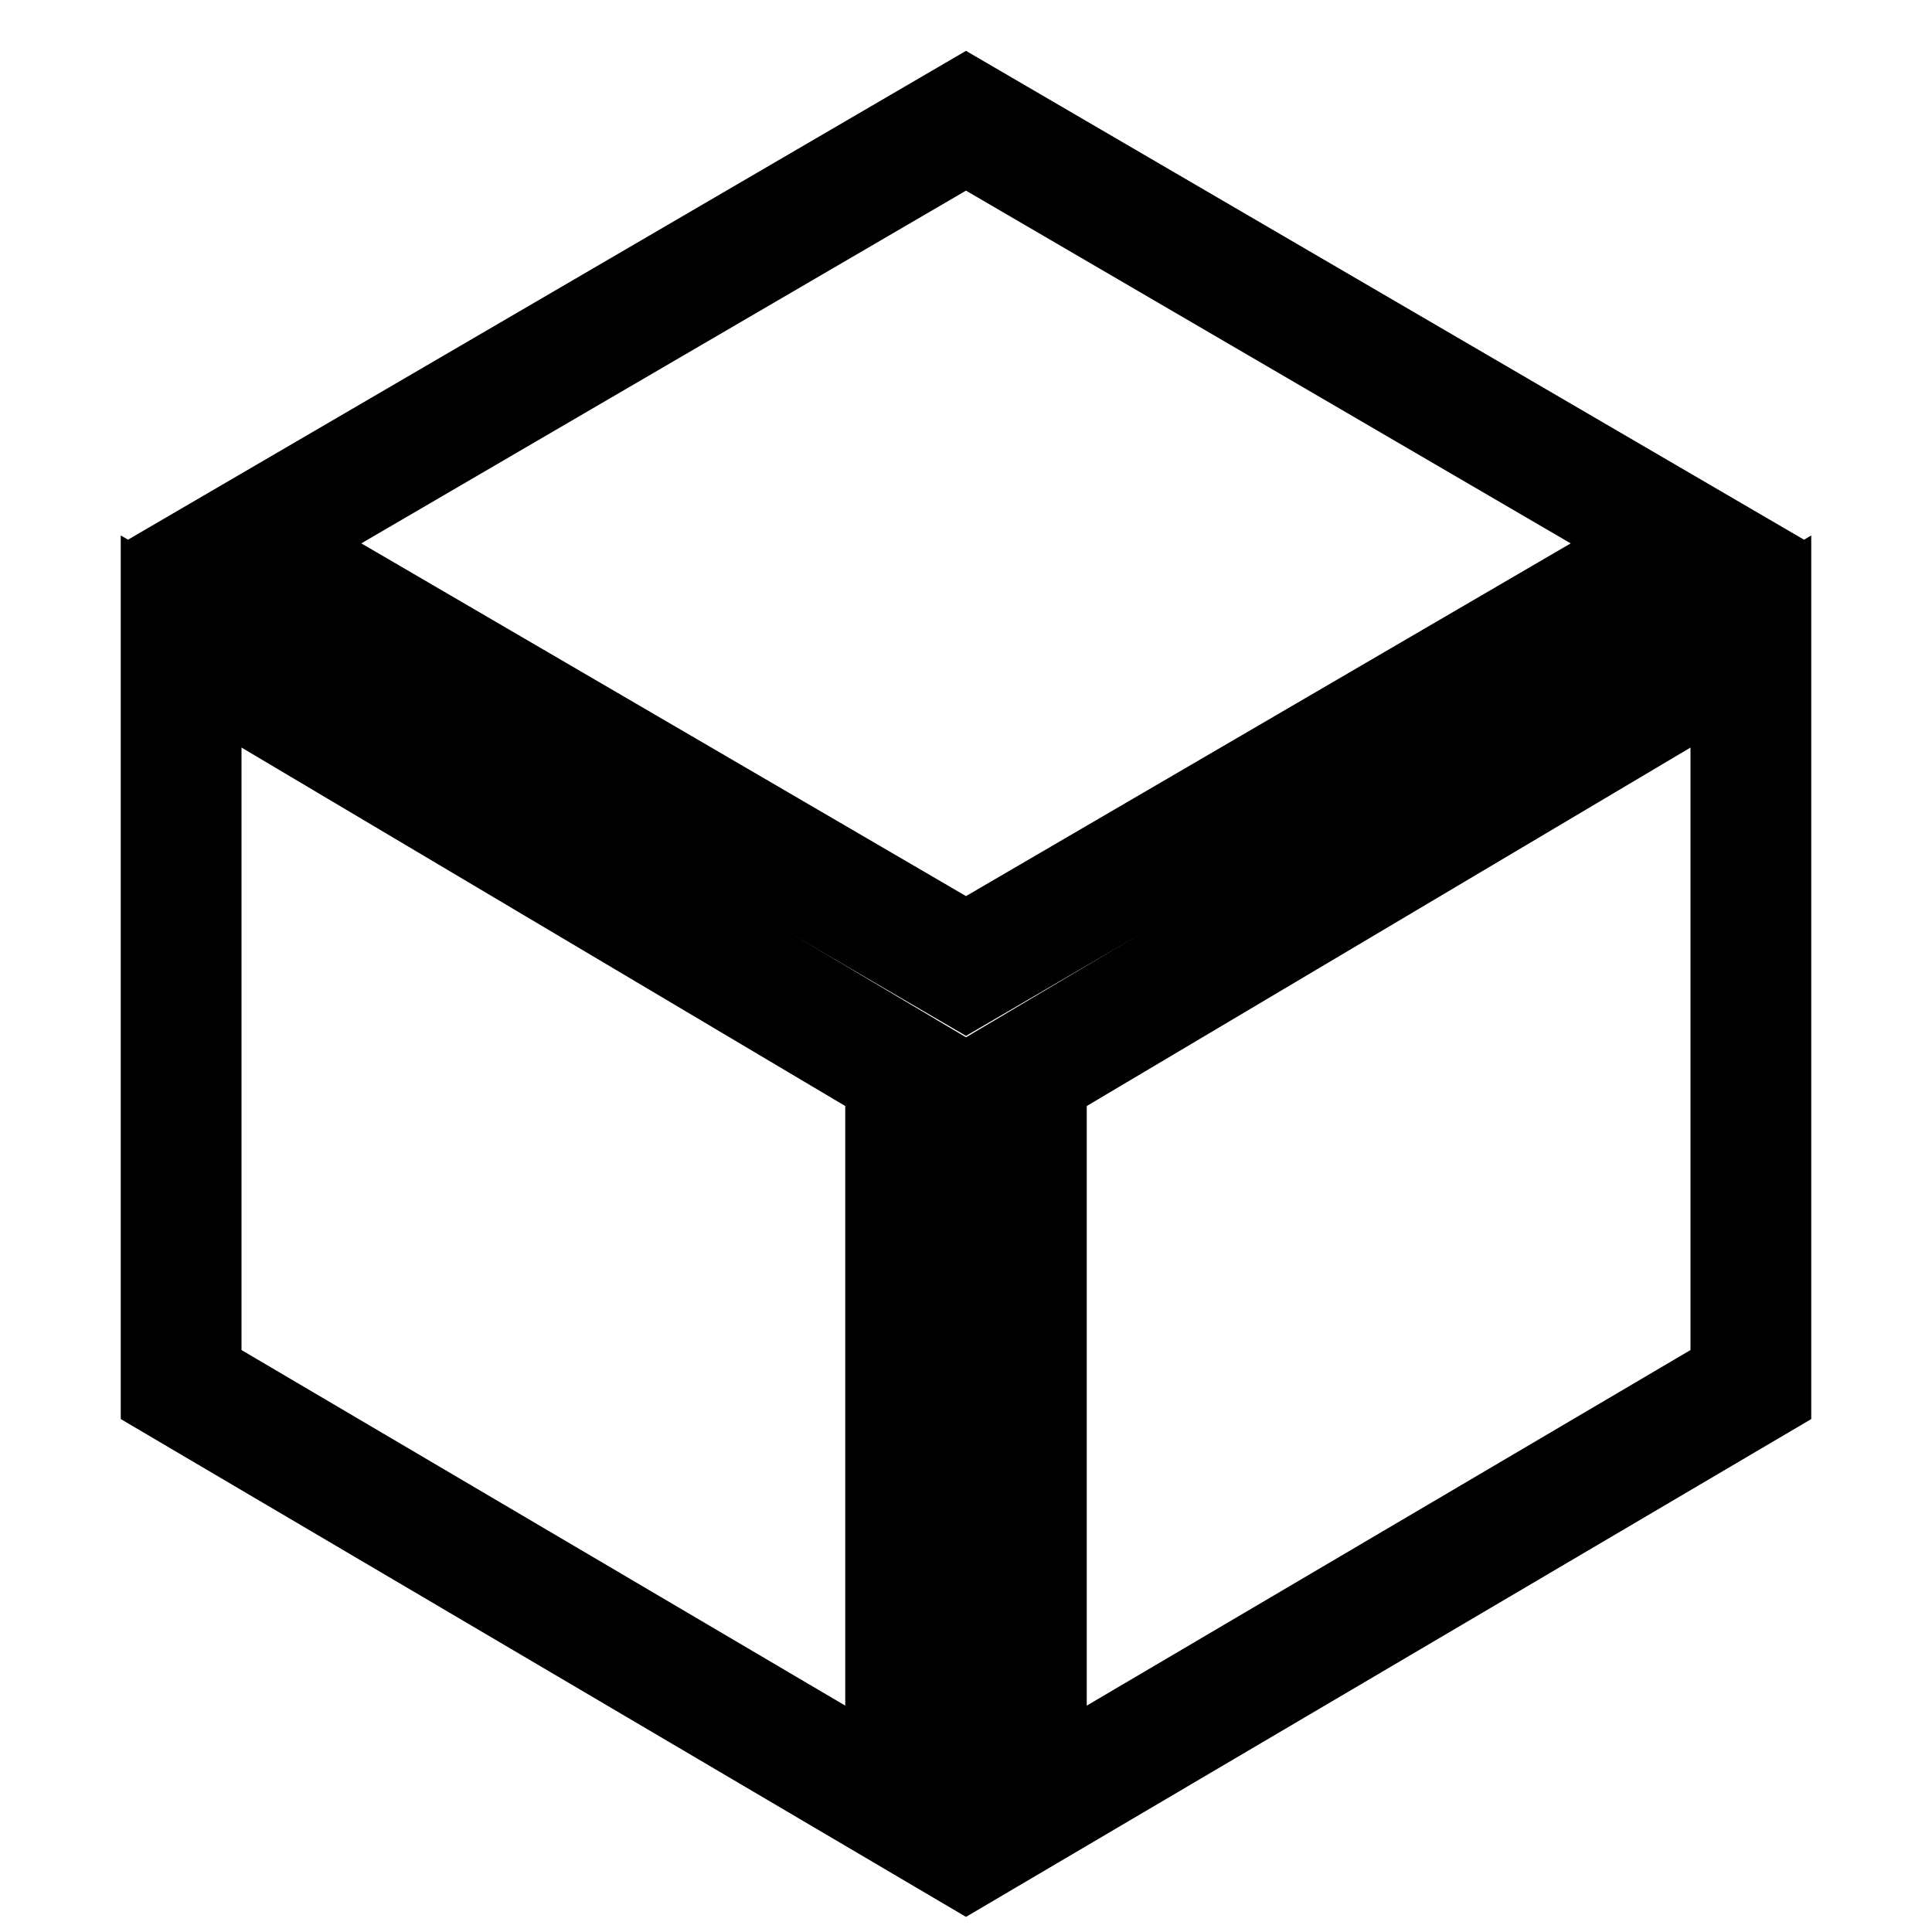 <svg xmlns="http://www.w3.org/2000/svg" class="ionicon" viewBox="0 0 512 512">
  <path d="M48 170v196.92L240 480V284L48 170z" fill="none" stroke="#000" stroke-miterlimit="10" stroke-width="32"/>
  <path d="M272 480l192-113.08V170L272 284z" fill="none" stroke="#000" stroke-miterlimit="10" stroke-width="32"/>
  <path d="M448 144L256 32 64 144l192 112 192-112z" fill="none" stroke="#000" stroke-miterlimit="10" stroke-width="32"/>
</svg>
